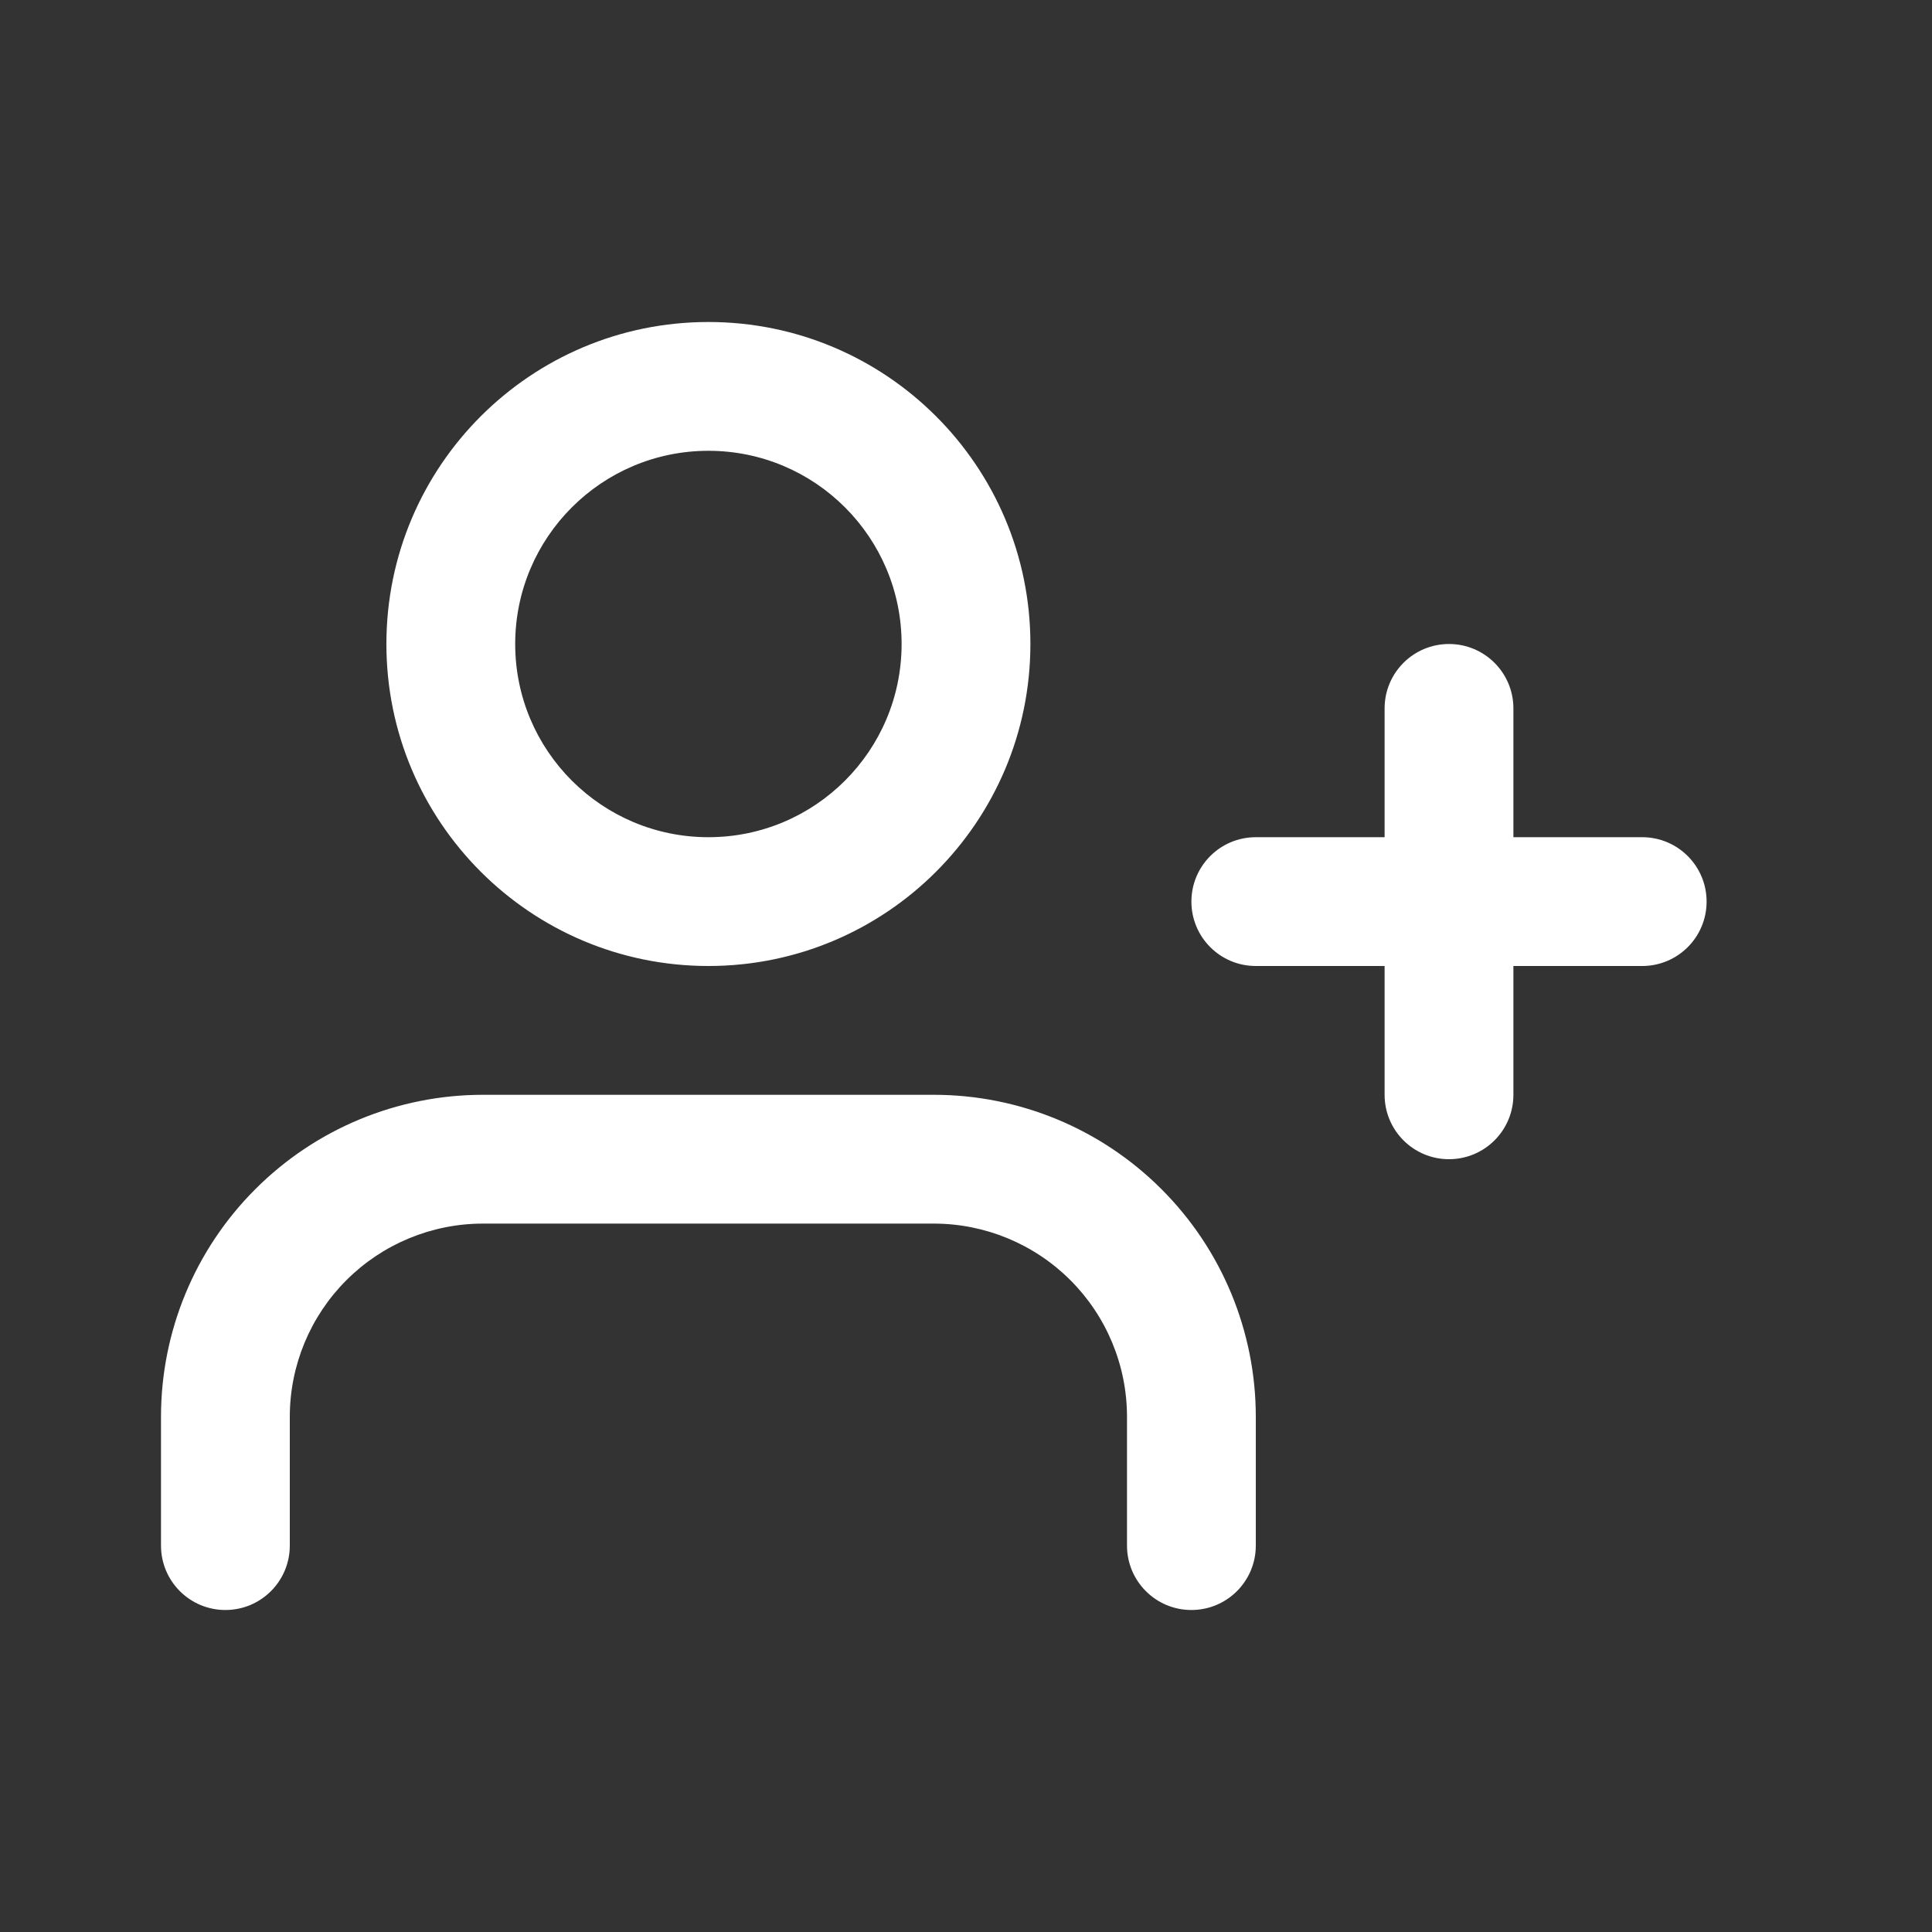 <svg width="24" height="24" viewBox="0 0 24 24" fill="none" xmlns="http://www.w3.org/2000/svg">
<rect x="0" y="0" width="24" height="24" fill="#333333" stroke="none"/>
<path fill-rule="evenodd" clip-rule="evenodd" d="M6.4 8C6.4 6.675 7.475 5.6 8.8 5.6C10.126 5.6 11.2 6.675 11.2 8C11.2 9.325 10.126 10.4 8.8 10.4C7.475 10.4 6.4 9.325 6.4 8ZM8.8 4C6.591 4 4.8 5.791 4.8 8C4.8 10.209 6.591 12 8.8 12C11.009 12 12.8 10.209 12.8 8C12.8 5.791 11.009 4 8.8 4ZM6 13.6C4.939 13.6 3.922 14.021 3.172 14.772C2.421 15.522 2 16.539 2 17.6V19.2C2 19.642 2.358 20 2.8 20C3.242 20 3.6 19.642 3.6 19.2V17.6C3.6 16.963 3.853 16.353 4.303 15.903C4.753 15.453 5.363 15.2 6 15.2H11.6C12.236 15.2 12.847 15.453 13.297 15.903C13.747 16.353 14 16.963 14 17.6V19.2C14 19.642 14.358 20 14.8 20C15.242 20 15.6 19.642 15.6 19.2V17.6C15.6 16.539 15.179 15.522 14.428 14.772C13.678 14.021 12.661 13.6 11.6 13.6H6ZM18 8C18.442 8 18.8 8.358 18.8 8.8V10.4H20.4C20.842 10.4 21.2 10.758 21.2 11.2C21.2 11.642 20.842 12 20.4 12H18.8V13.6C18.8 14.042 18.442 14.4 18 14.4C17.558 14.4 17.2 14.042 17.2 13.6V12H15.6C15.158 12 14.8 11.642 14.8 11.2C14.8 10.758 15.158 10.4 15.6 10.4H17.2V8.8C17.2 8.358 17.558 8 18 8Z" fill="white" style="fill:white;fill-opacity:1;"/>
</svg>
